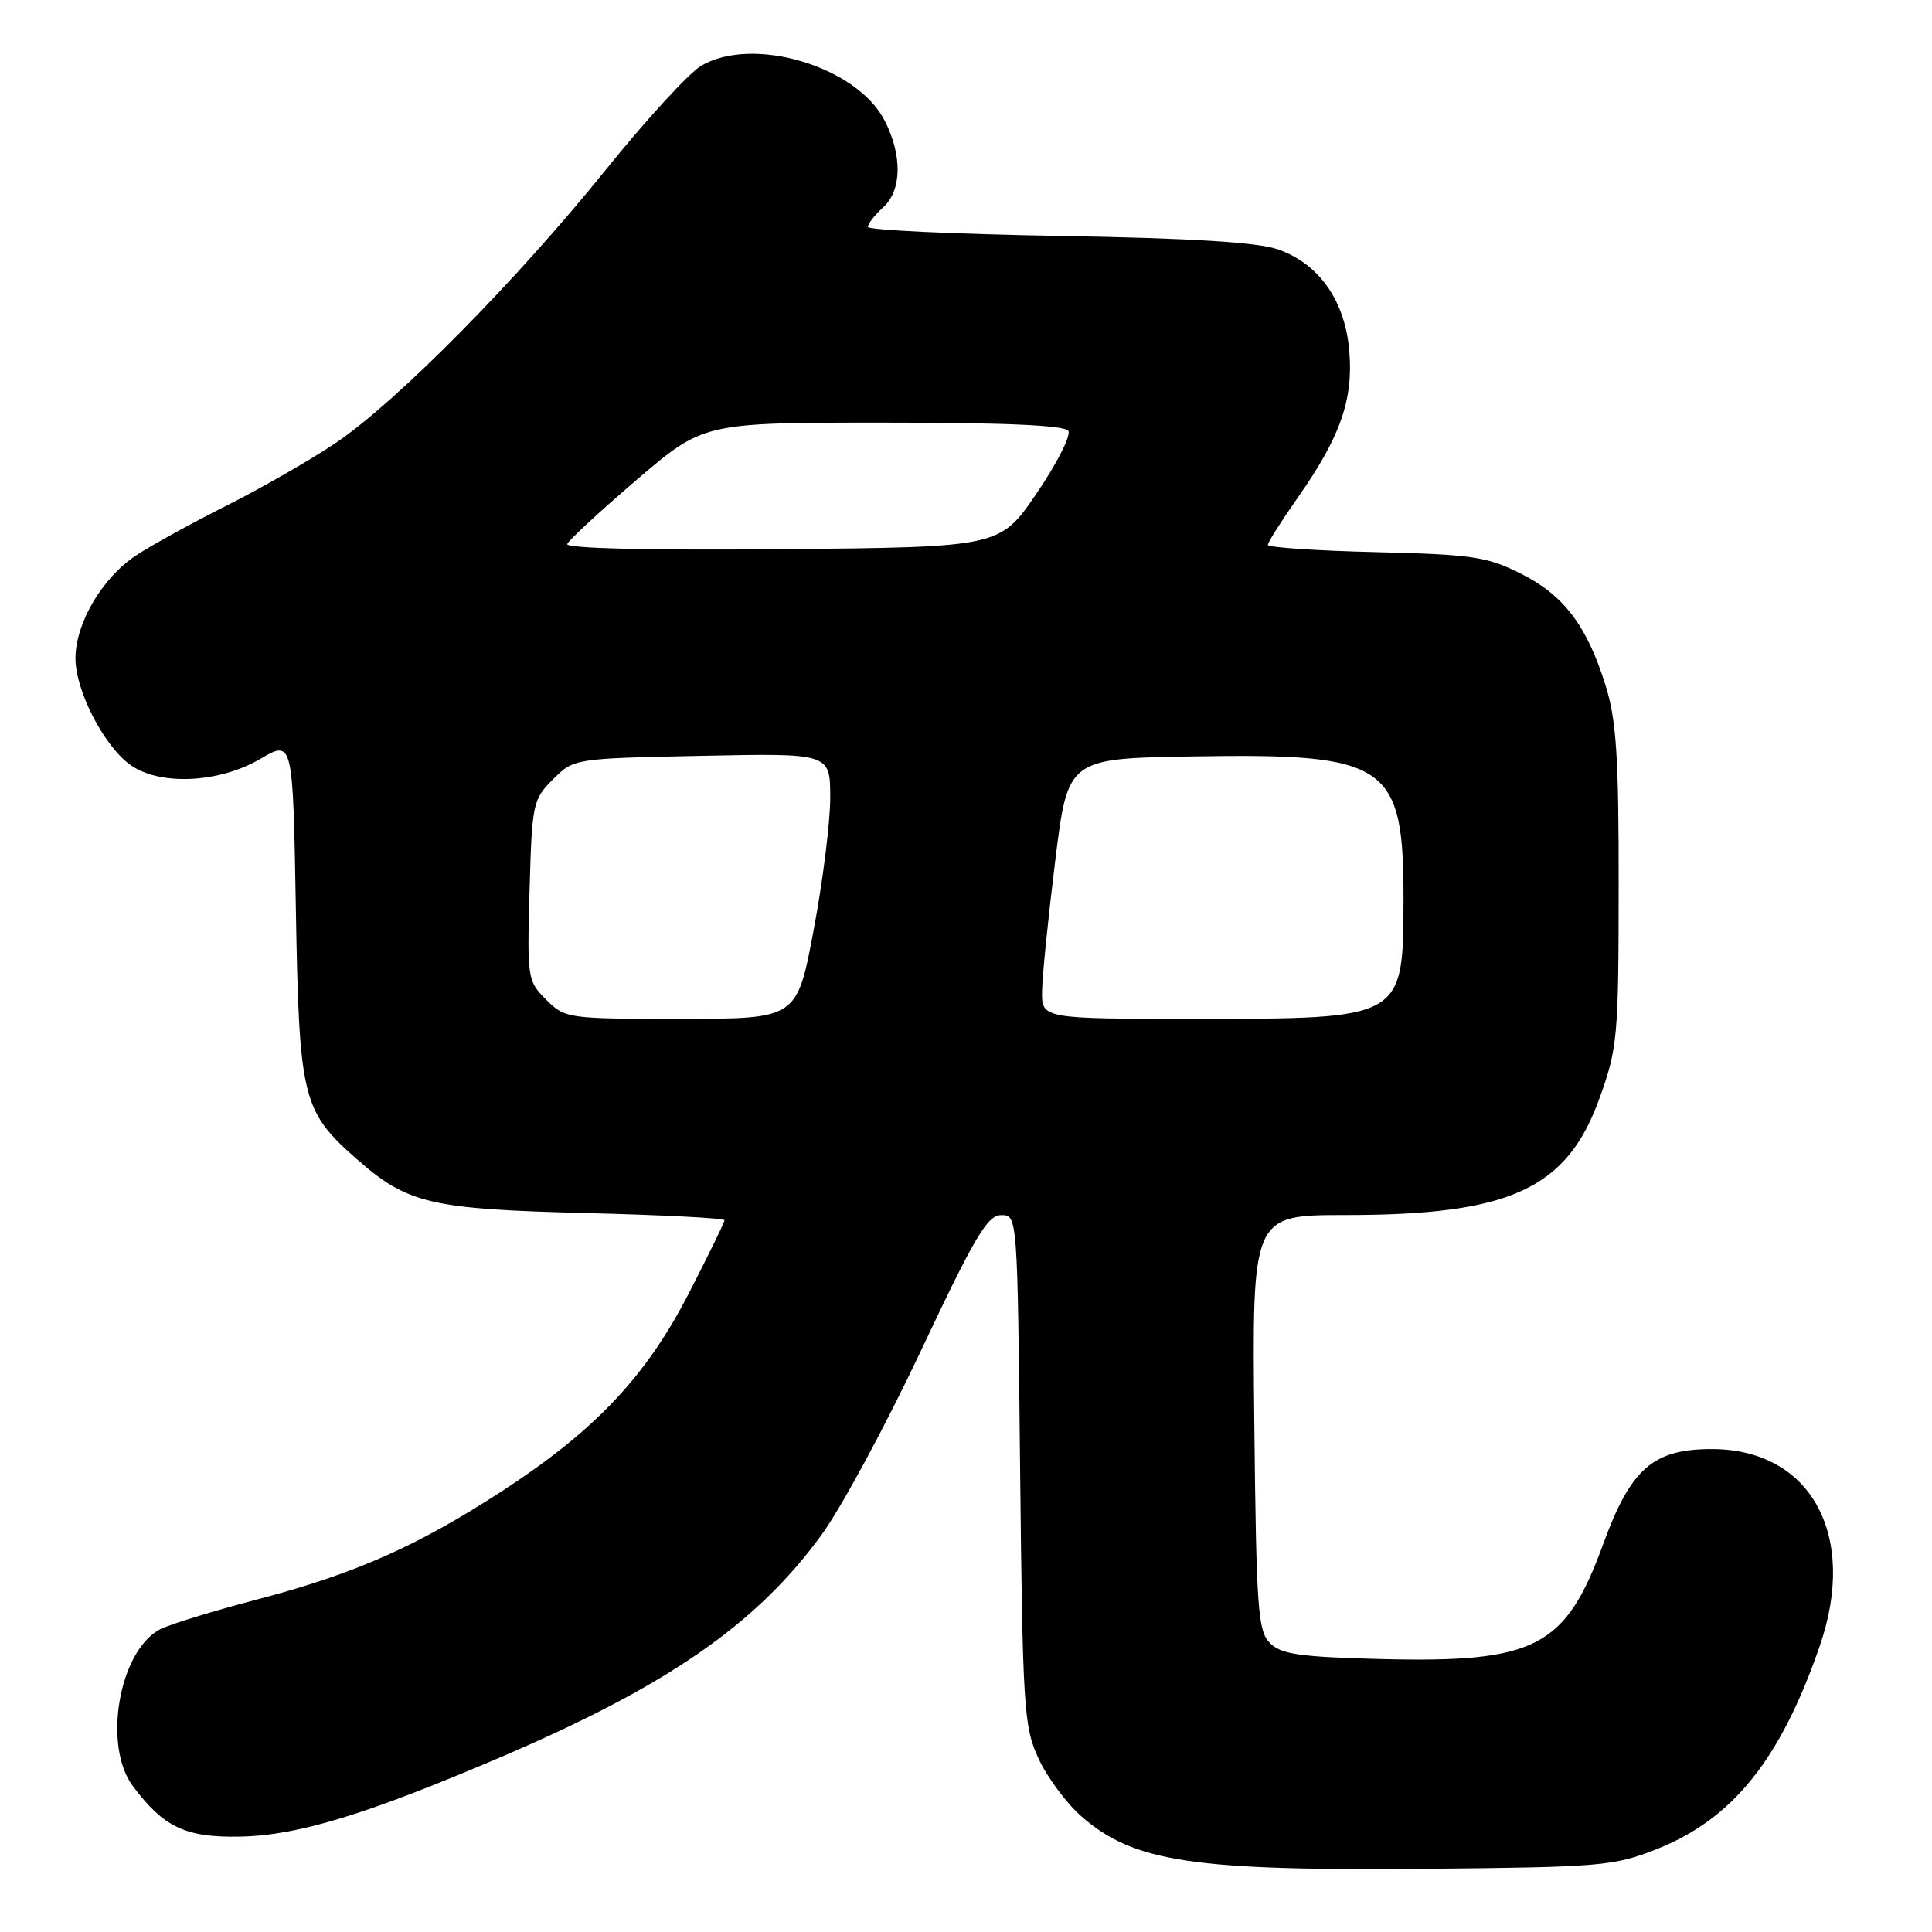 <?xml version="1.0" encoding="UTF-8" standalone="no"?>
<!DOCTYPE svg PUBLIC "-//W3C//DTD SVG 1.1//EN" "http://www.w3.org/Graphics/SVG/1.1/DTD/svg11.dtd" >
<svg xmlns="http://www.w3.org/2000/svg" xmlns:xlink="http://www.w3.org/1999/xlink" version="1.1" viewBox="0 0 256 256">
 <g >
 <path fill="currentColor"
d=" M 219.44 245.05 C 229.58 241.06 235.92 233.18 241.13 218.09 C 246.20 203.42 239.95 192.02 226.83 192.01 C 219.05 192.00 216.08 194.59 212.44 204.57 C 207.43 218.32 203.50 220.35 182.89 219.83 C 172.20 219.55 169.77 219.20 168.28 217.72 C 166.67 216.11 166.47 213.25 166.20 188.47 C 165.91 161.00 165.91 161.00 178.24 161.00 C 200.16 161.00 207.64 157.55 211.98 145.42 C 214.33 138.89 214.47 137.31 214.48 117.50 C 214.50 100.41 214.18 95.47 212.78 90.94 C 210.30 82.93 207.23 78.86 201.50 76.00 C 197.01 73.75 195.06 73.47 182.25 73.16 C 174.41 72.97 168.00 72.54 168.00 72.20 C 168.00 71.86 169.77 69.06 171.93 65.98 C 177.59 57.92 179.33 52.99 178.79 46.54 C 178.24 39.87 174.81 34.96 169.35 33.05 C 166.66 32.10 157.88 31.56 140.25 31.26 C 126.36 31.02 115.00 30.48 115.00 30.07 C 115.00 29.65 115.90 28.50 117.00 27.50 C 119.49 25.25 119.59 20.67 117.25 16.03 C 113.61 8.81 99.77 4.66 92.90 8.72 C 91.30 9.67 85.62 15.85 80.29 22.47 C 68.43 37.19 52.55 53.26 44.50 58.68 C 41.20 60.91 34.72 64.63 30.09 66.96 C 25.47 69.28 20.03 72.27 18.01 73.61 C 13.54 76.57 10.00 82.58 10.00 87.23 C 10.00 91.46 13.67 98.67 17.16 101.27 C 20.99 104.13 28.94 103.81 34.47 100.57 C 38.81 98.03 38.81 98.03 39.20 120.26 C 39.64 145.65 40.02 147.20 47.29 153.60 C 53.99 159.50 57.06 160.22 77.75 160.74 C 87.79 160.99 96.00 161.41 96.00 161.69 C 96.00 161.96 93.88 166.30 91.29 171.34 C 85.62 182.37 78.91 189.49 66.67 197.48 C 55.32 204.87 47.09 208.52 34.03 211.95 C 28.14 213.49 22.35 215.28 21.17 215.91 C 15.76 218.81 13.60 231.31 17.60 236.66 C 21.68 242.13 24.61 243.51 31.83 243.36 C 39.47 243.21 48.54 240.44 66.26 232.87 C 88.40 223.40 100.12 215.31 108.80 203.46 C 111.39 199.94 117.33 188.95 122.00 179.04 C 129.15 163.87 130.84 161.01 132.66 161.01 C 134.82 161.00 134.82 161.00 135.17 194.75 C 135.51 226.34 135.66 228.79 137.60 233.00 C 138.74 235.47 141.28 238.91 143.25 240.64 C 150.19 246.74 158.01 247.92 189.50 247.62 C 212.01 247.41 213.87 247.25 219.44 245.05 Z  M 72.37 132.46 C 69.89 129.99 69.84 129.64 70.17 117.98 C 70.49 106.47 70.60 105.94 73.27 103.27 C 76.04 100.50 76.04 100.50 93.02 100.15 C 110.00 99.80 110.00 99.80 110.01 105.65 C 110.02 108.87 109.03 116.79 107.81 123.25 C 105.60 135.00 105.60 135.00 90.25 135.00 C 75.16 135.00 74.87 134.96 72.37 132.46 Z  M 138.08 131.25 C 138.12 129.19 138.91 121.42 139.83 114.00 C 141.50 100.50 141.50 100.50 158.10 100.23 C 184.04 99.80 186.02 101.17 185.97 119.50 C 185.92 135.00 185.92 135.00 158.57 135.00 C 138.00 135.00 138.00 135.00 138.08 131.25 Z  M 75.16 72.09 C 75.35 71.58 79.49 67.75 84.36 63.58 C 93.22 56.00 93.22 56.00 117.05 56.00 C 133.24 56.00 141.10 56.35 141.56 57.10 C 141.93 57.70 140.05 61.41 137.37 65.35 C 132.50 72.50 132.50 72.50 103.66 72.77 C 86.02 72.93 74.95 72.67 75.16 72.09 Z "/>
</g>
</svg>
